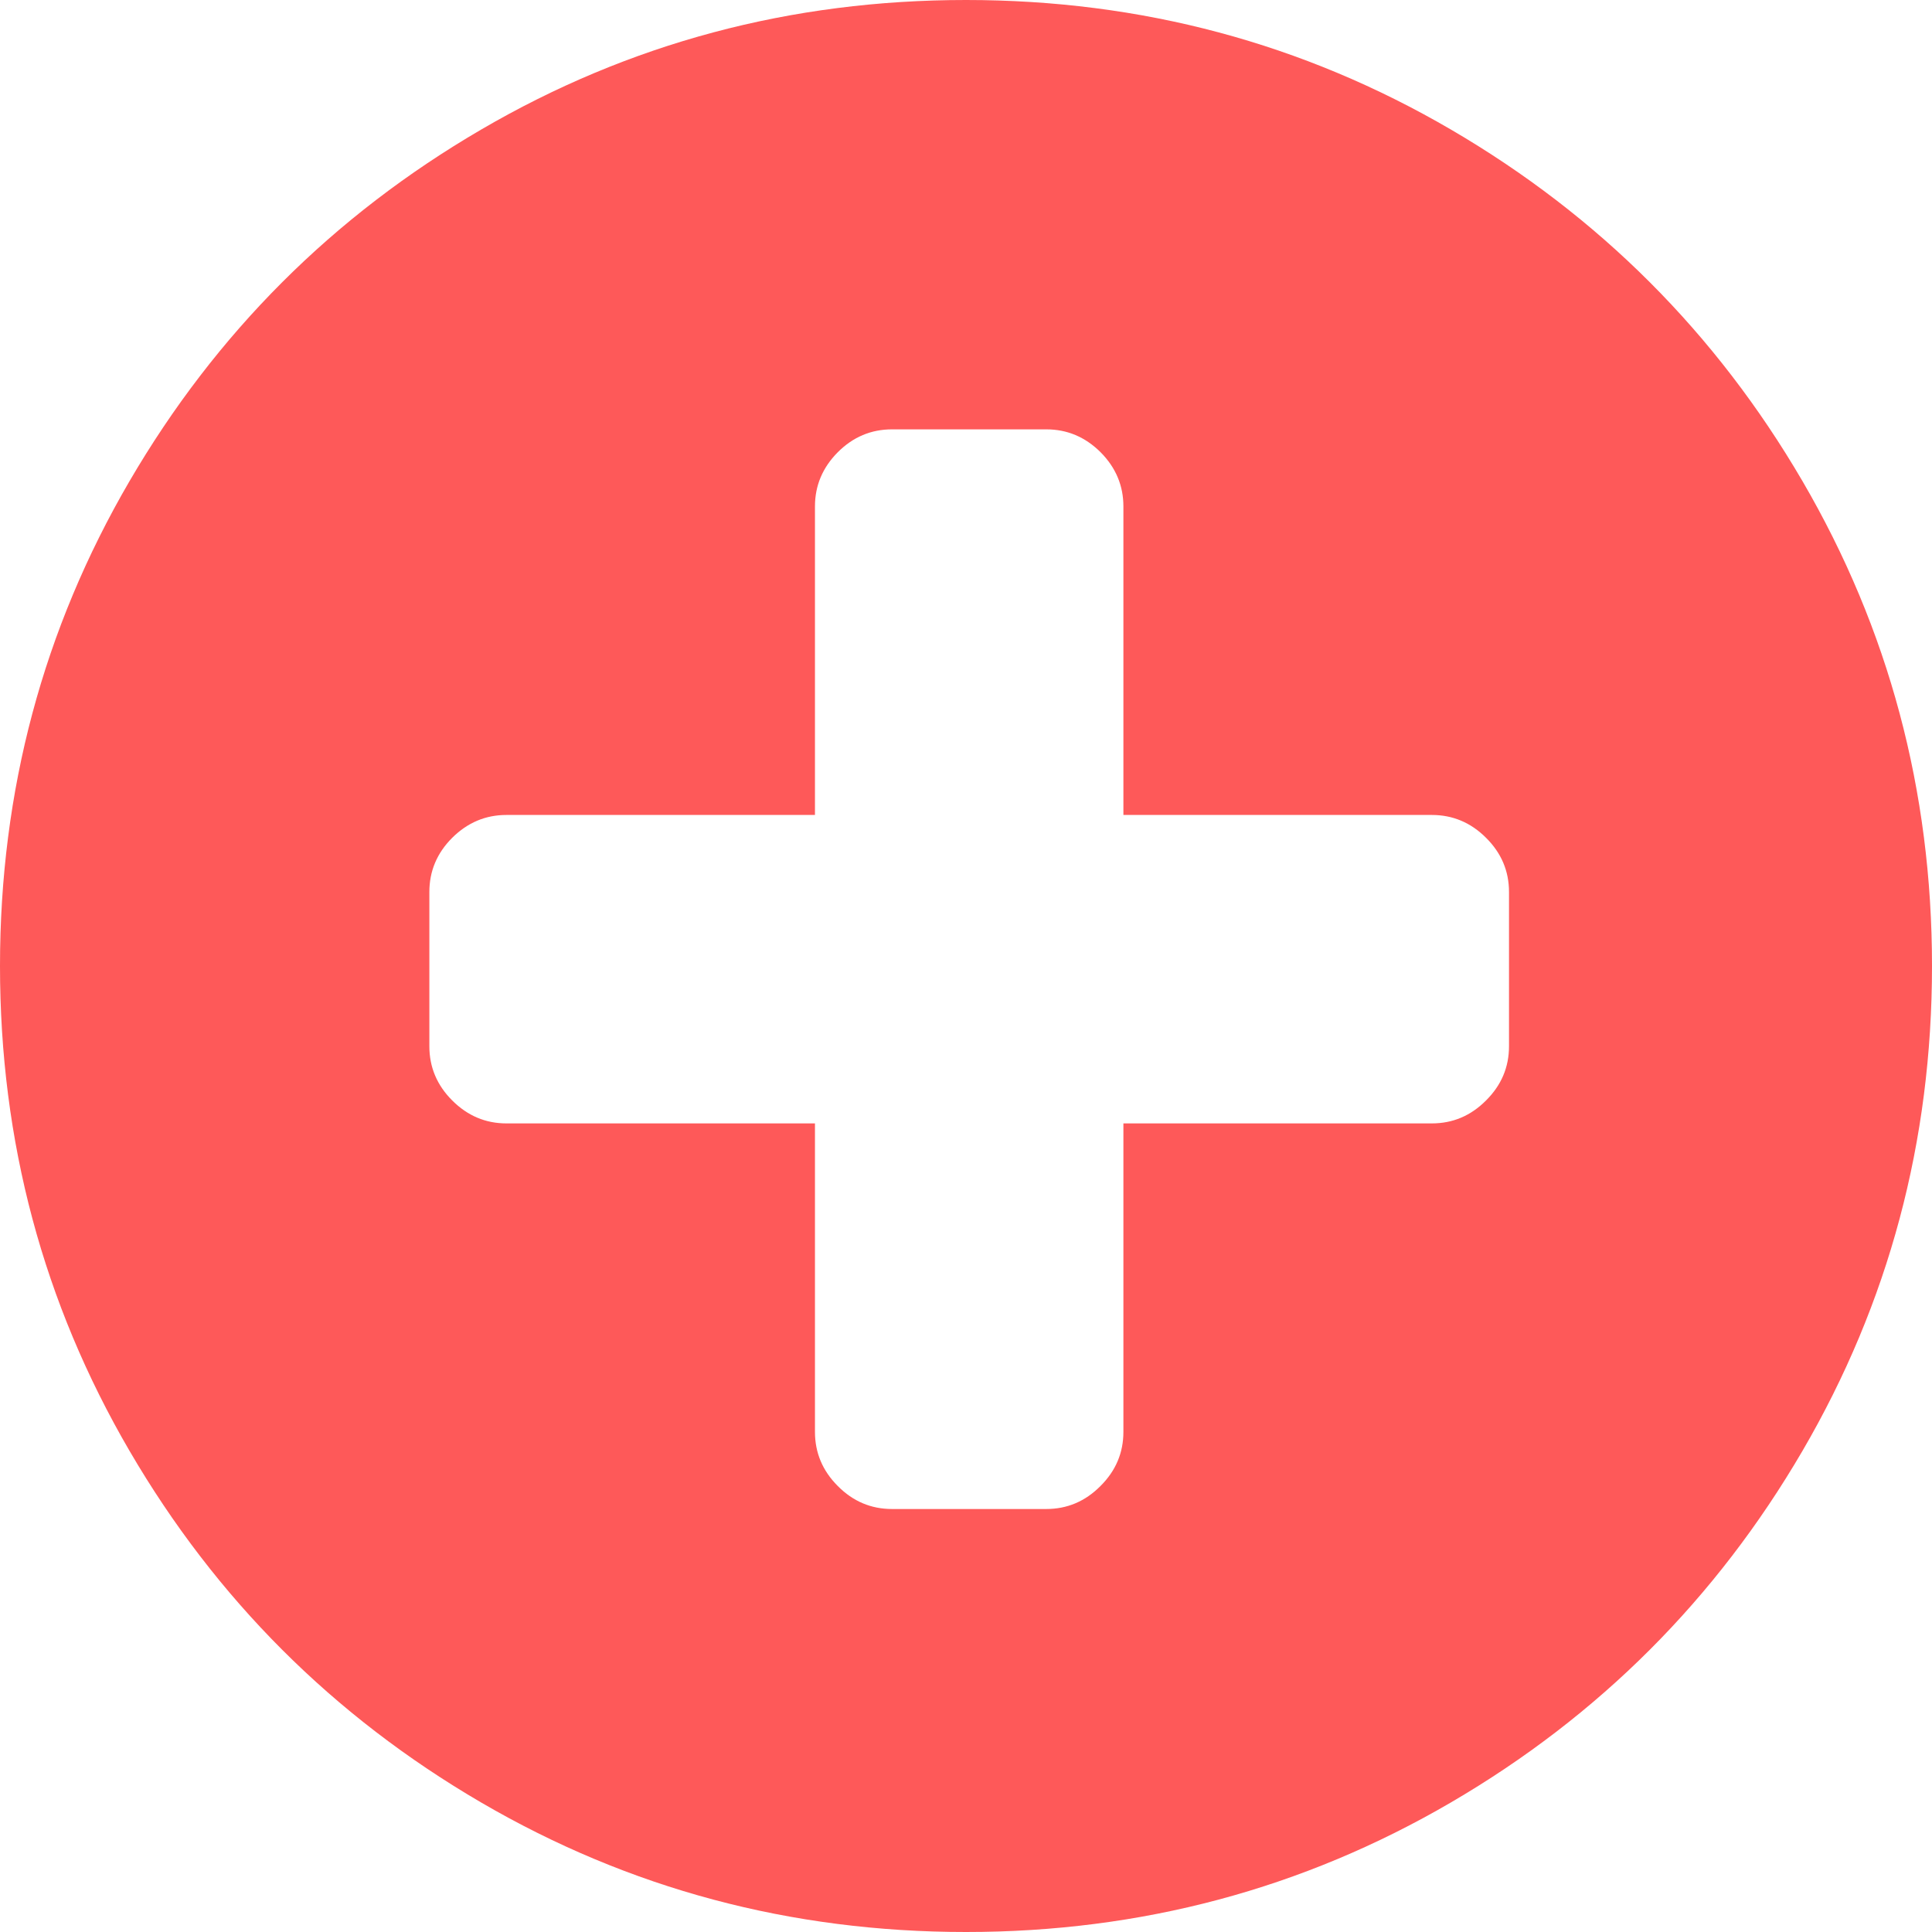 <svg width="17" height="17" viewBox="0 0 17 17" fill="none" xmlns="http://www.w3.org/2000/svg">
<path fill-rule="evenodd" clip-rule="evenodd" d="M12.767 1.14C14.069 1.9 15.1 2.931 15.86 4.233C16.62 5.536 17 6.958 17 8.5C17 10.042 16.62 11.464 15.86 12.767C15.1 14.069 14.069 15.1 12.767 15.86C11.464 16.62 10.042 17 8.5 17C6.958 17 5.536 16.62 4.233 15.86C2.931 15.1 1.9 14.069 1.14 12.767C0.38 11.464 0 10.042 0 8.5C0 6.958 0.38 5.536 1.14 4.233C1.9 2.931 2.931 1.9 4.234 1.14C5.536 0.38 6.958 0 8.5 0C10.043 0 11.464 0.38 12.767 1.14ZM13.076 9.683C13.211 9.549 13.278 9.39 13.278 9.206V7.849C13.278 7.665 13.211 7.506 13.076 7.372C12.942 7.238 12.783 7.171 12.599 7.171H9.885V4.456C9.885 4.273 9.818 4.114 9.684 3.979C9.549 3.845 9.39 3.778 9.207 3.778H7.849C7.665 3.778 7.506 3.845 7.372 3.979C7.238 4.114 7.171 4.273 7.171 4.456V7.171H4.456C4.273 7.171 4.114 7.238 3.979 7.372C3.845 7.506 3.778 7.665 3.778 7.849V9.206C3.778 9.39 3.845 9.549 3.979 9.683C4.114 9.818 4.273 9.885 4.456 9.885H7.171V12.599C7.171 12.783 7.238 12.942 7.372 13.076C7.506 13.211 7.665 13.278 7.849 13.278H9.206C9.39 13.278 9.549 13.211 9.683 13.076C9.818 12.942 9.885 12.783 9.885 12.599V9.885H12.599C12.783 9.885 12.942 9.818 13.076 9.683Z" fill="#FE5959"/>
</svg>
